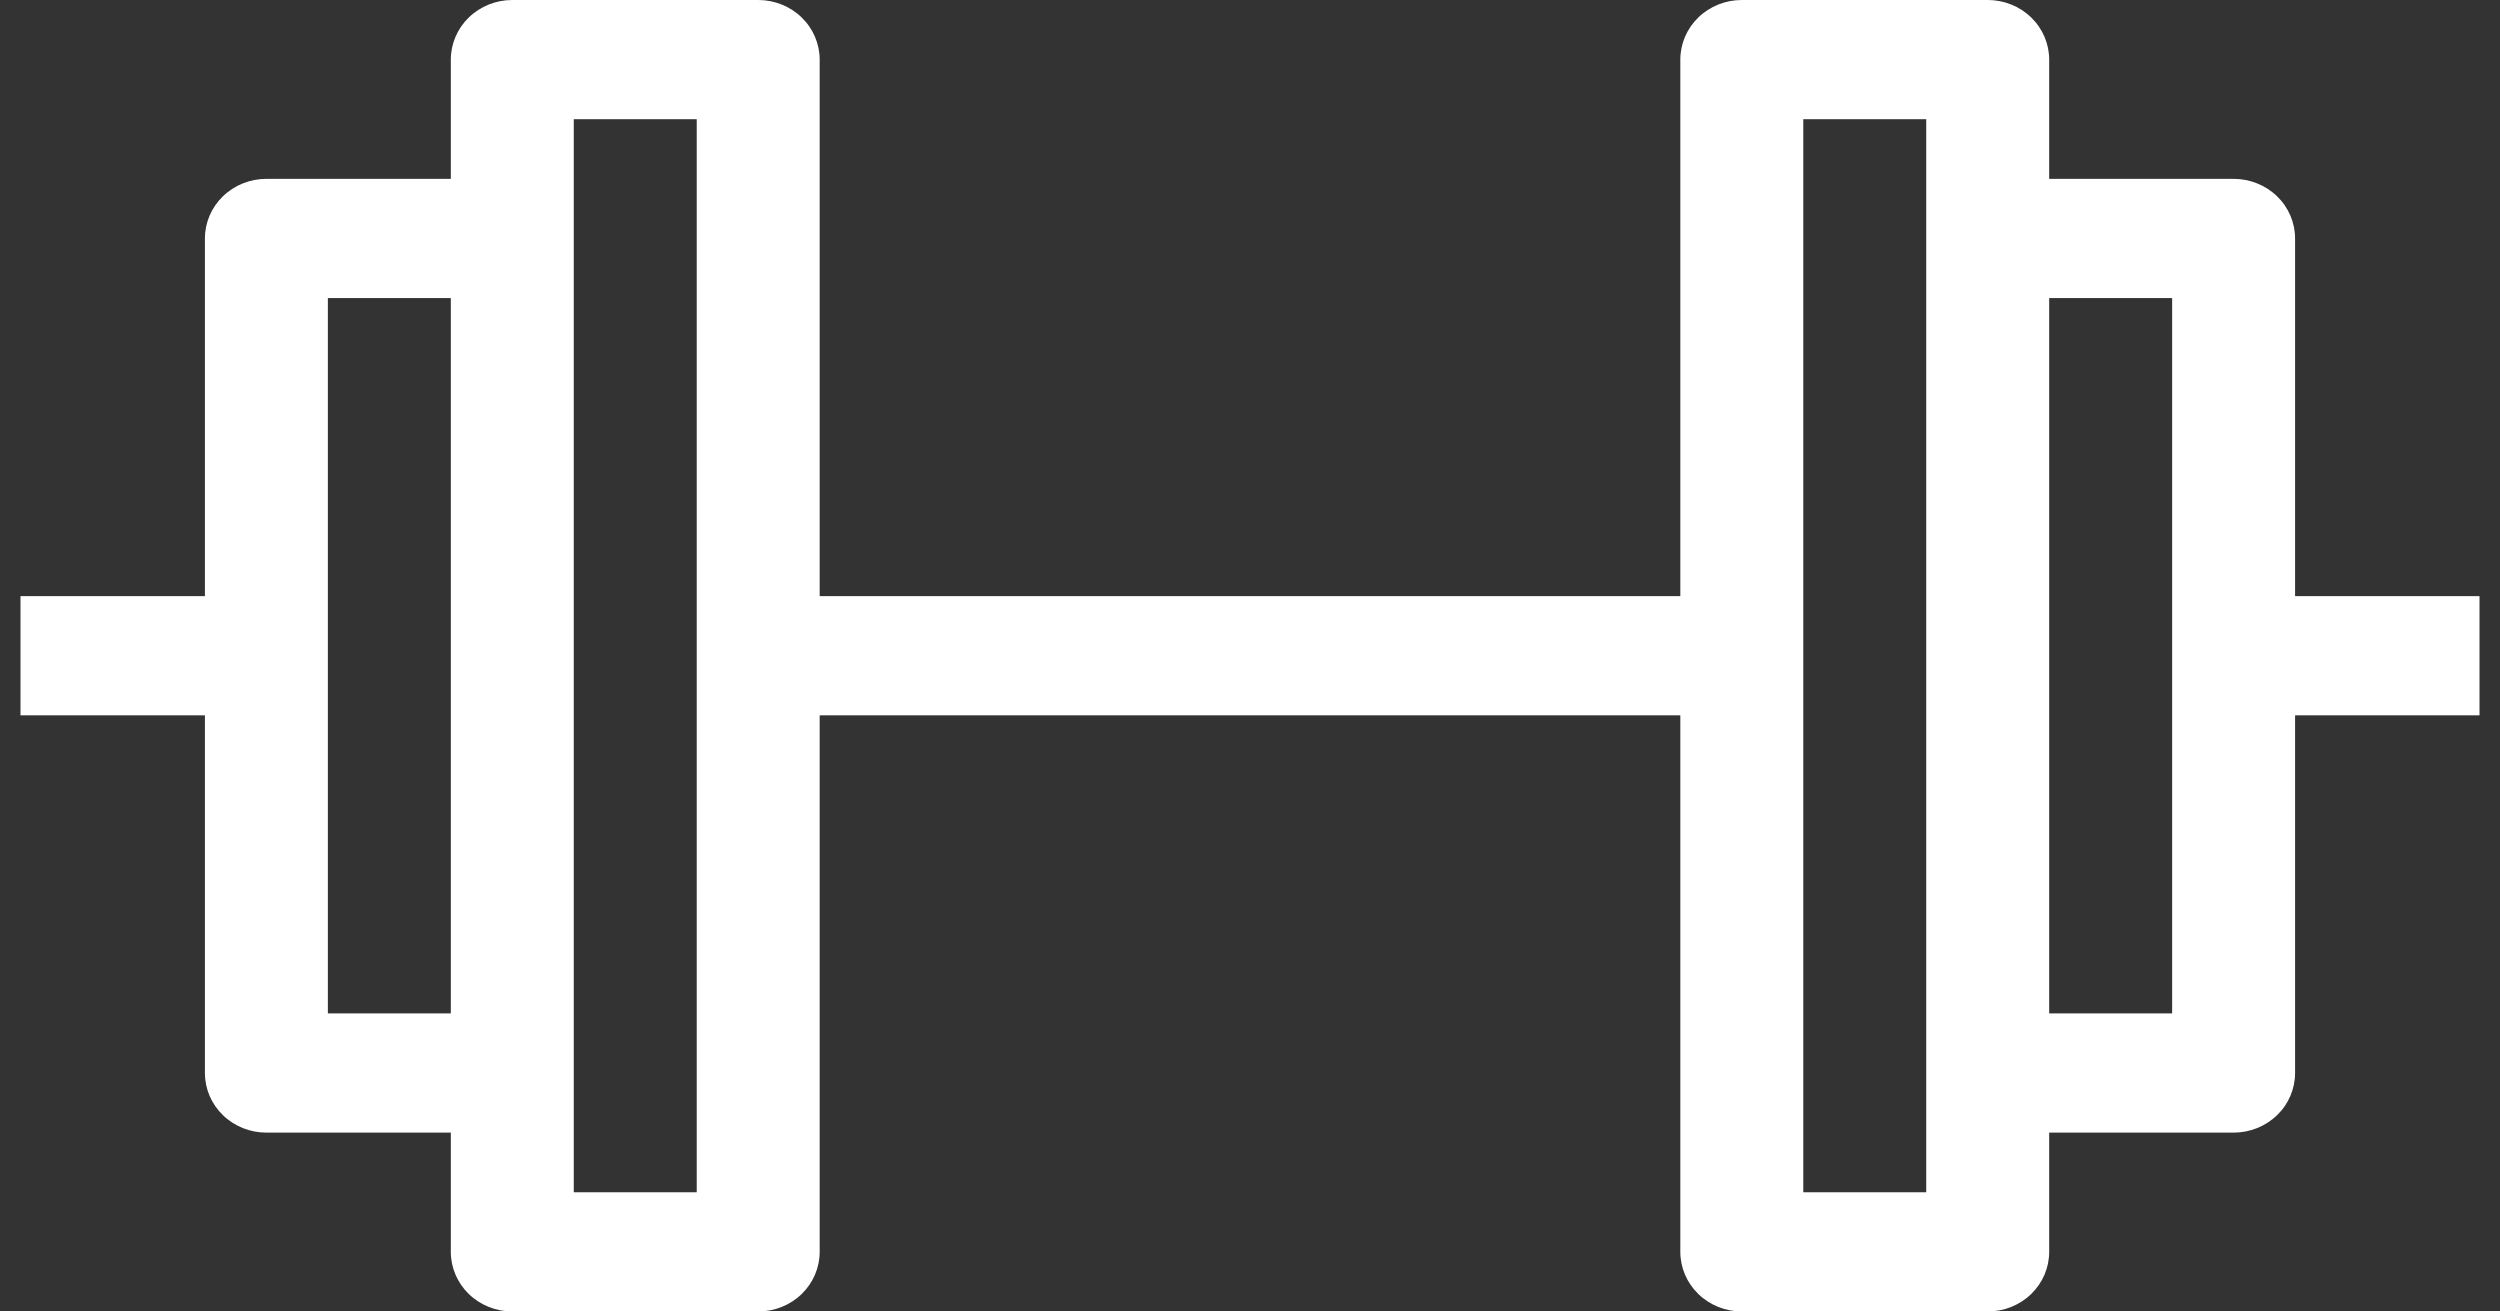 <svg width="61" height="32" viewBox="0 0 61 32" fill="none" xmlns="http://www.w3.org/2000/svg">
<rect x="0" y="0" width="61" height="32" fill="#333333" stroke="none"/>
<path fill-rule="evenodd" clip-rule="evenodd" d="M41 1.455C41 1.069 41.158 0.699 41.439 0.426C41.721 0.153 42.102 0 42.5 0H48.5C48.898 0 49.279 0.153 49.561 0.426C49.842 0.699 50 1.069 50 1.455V4.364H54.5C54.898 4.364 55.279 4.517 55.561 4.79C55.842 5.062 56 5.432 56 5.818V14.546H60.5V17.454H56V26.182C56 26.568 55.842 26.938 55.561 27.21C55.279 27.483 54.898 27.636 54.5 27.636H50V30.546C50 30.931 49.842 31.301 49.561 31.574C49.279 31.847 48.898 32 48.5 32H42.5C42.102 32 41.721 31.847 41.439 31.574C41.158 31.301 41 30.931 41 30.546V17.454H20V30.546C20 30.931 19.842 31.301 19.561 31.574C19.279 31.847 18.898 32 18.5 32H12.5C12.102 32 11.721 31.847 11.439 31.574C11.158 31.301 11 30.931 11 30.546V27.636H6.5C6.102 27.636 5.721 27.483 5.439 27.21C5.158 26.938 5 26.568 5 26.182V17.454H0.5V14.546H5V5.818C5 5.432 5.158 5.062 5.439 4.79C5.721 4.517 6.102 4.364 6.5 4.364H11V1.455C11 1.069 11.158 0.699 11.439 0.426C11.721 0.153 12.102 0 12.5 0H18.5C18.898 0 19.279 0.153 19.561 0.426C19.842 0.699 20 1.069 20 1.455V14.546H41V1.455ZM14 29.091H17V2.909H14V29.091ZM11 7.273H8V24.727H11V7.273ZM50 24.727V7.273H53V24.727H50ZM47 2.909V29.091H44V2.909H47Z" fill="white"/>
</svg>
